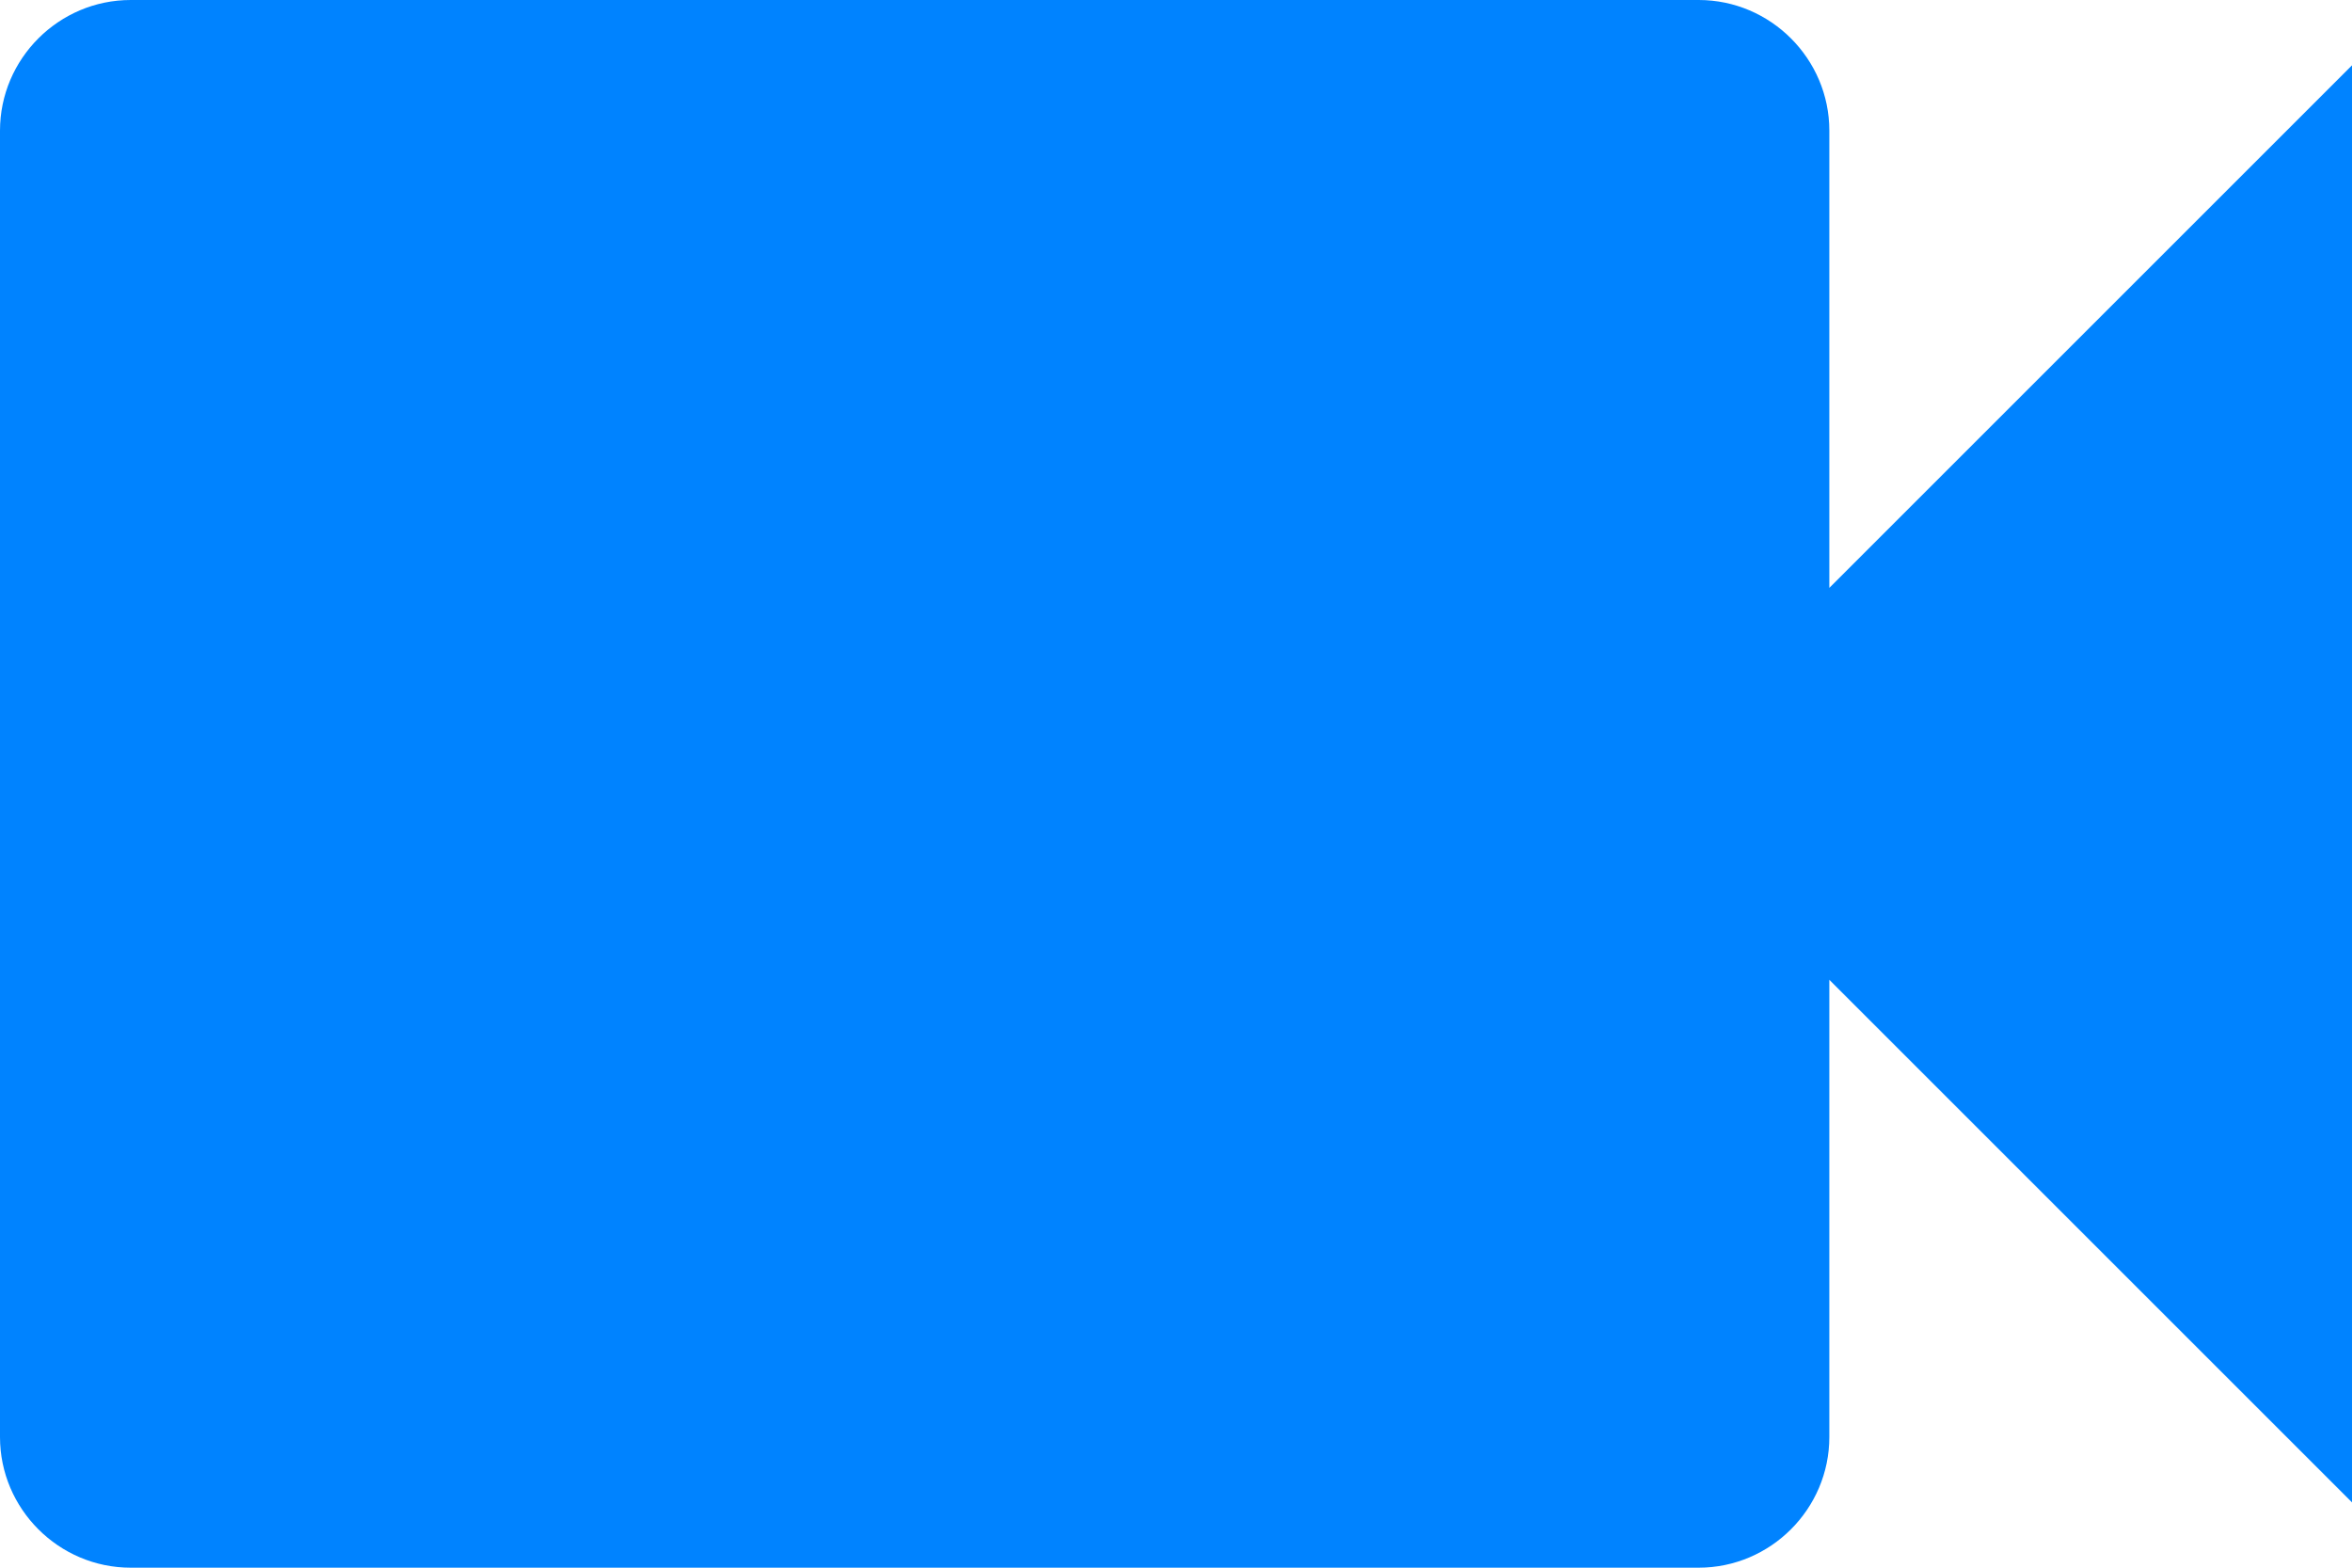 <svg xmlns="http://www.w3.org/2000/svg" width="36" height="24" viewBox="0 0 36 24" fill="none">
  <path d="M28 9V2C28 0.9 27.1 0 26 0H2C0.9 0 0 0.9 0 2V22C0 23.1 0.9 24 2 24H26C27.1 24 28 23.1 28 22V15L36 23V1L28 9Z" fill="#0083FF"/>
</svg>